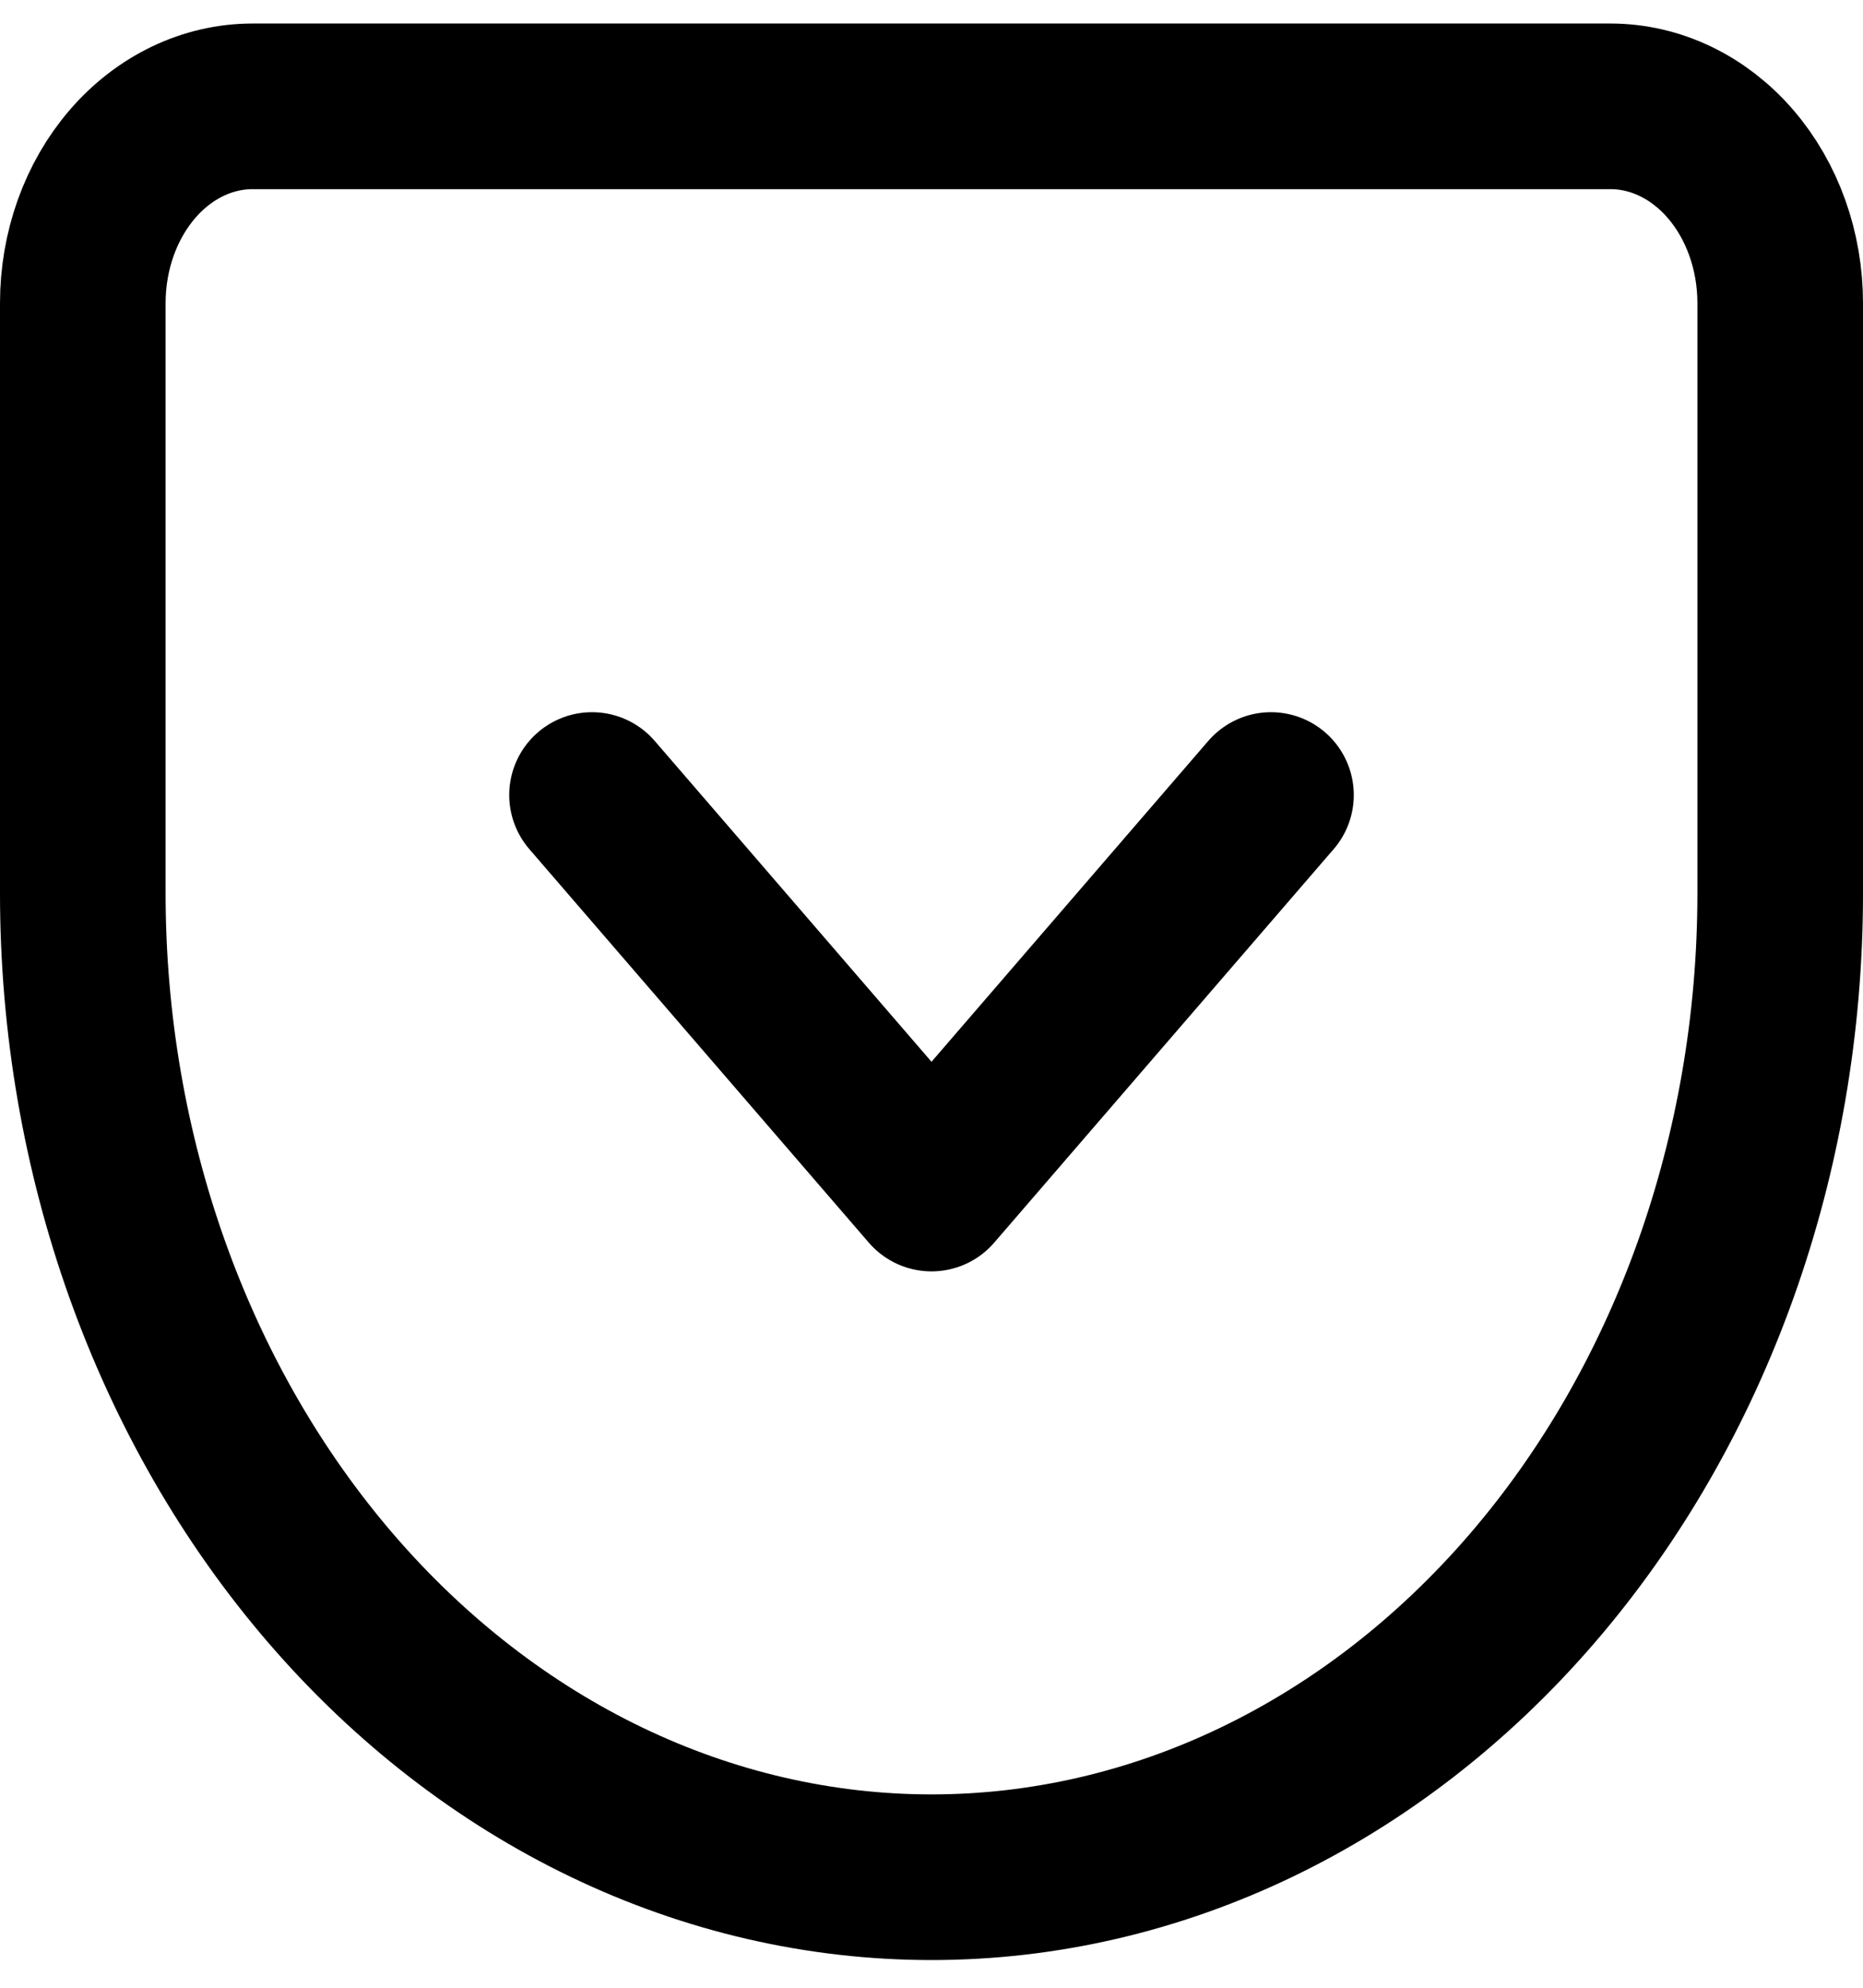 <svg width="45" height="48" viewBox="0 0 45 48" fill="none" xmlns="http://www.w3.org/2000/svg">
<path d="M6.1 2.568H38.9C39.987 2.568 41.03 3.068 41.799 3.959C42.568 4.85 43 6.059 43 7.319V21.573C43 27.874 40.84 33.917 36.996 38.372C33.151 42.828 27.937 45.331 22.5 45.331C19.808 45.331 17.142 44.716 14.655 43.522C12.168 42.328 9.908 40.578 8.004 38.372C4.16 33.917 2 27.874 2 21.573V7.319C2 6.059 2.432 4.85 3.201 3.959C3.97 3.068 5.013 2.568 6.1 2.568V2.568Z" stroke="black" stroke-width="4" stroke-linecap="round" stroke-linejoin="round"/>
<path d="M14.3 19.198L22.5 28.701L30.7 19.198" stroke="black" stroke-width="4" stroke-linecap="round" stroke-linejoin="round"/>
</svg>
